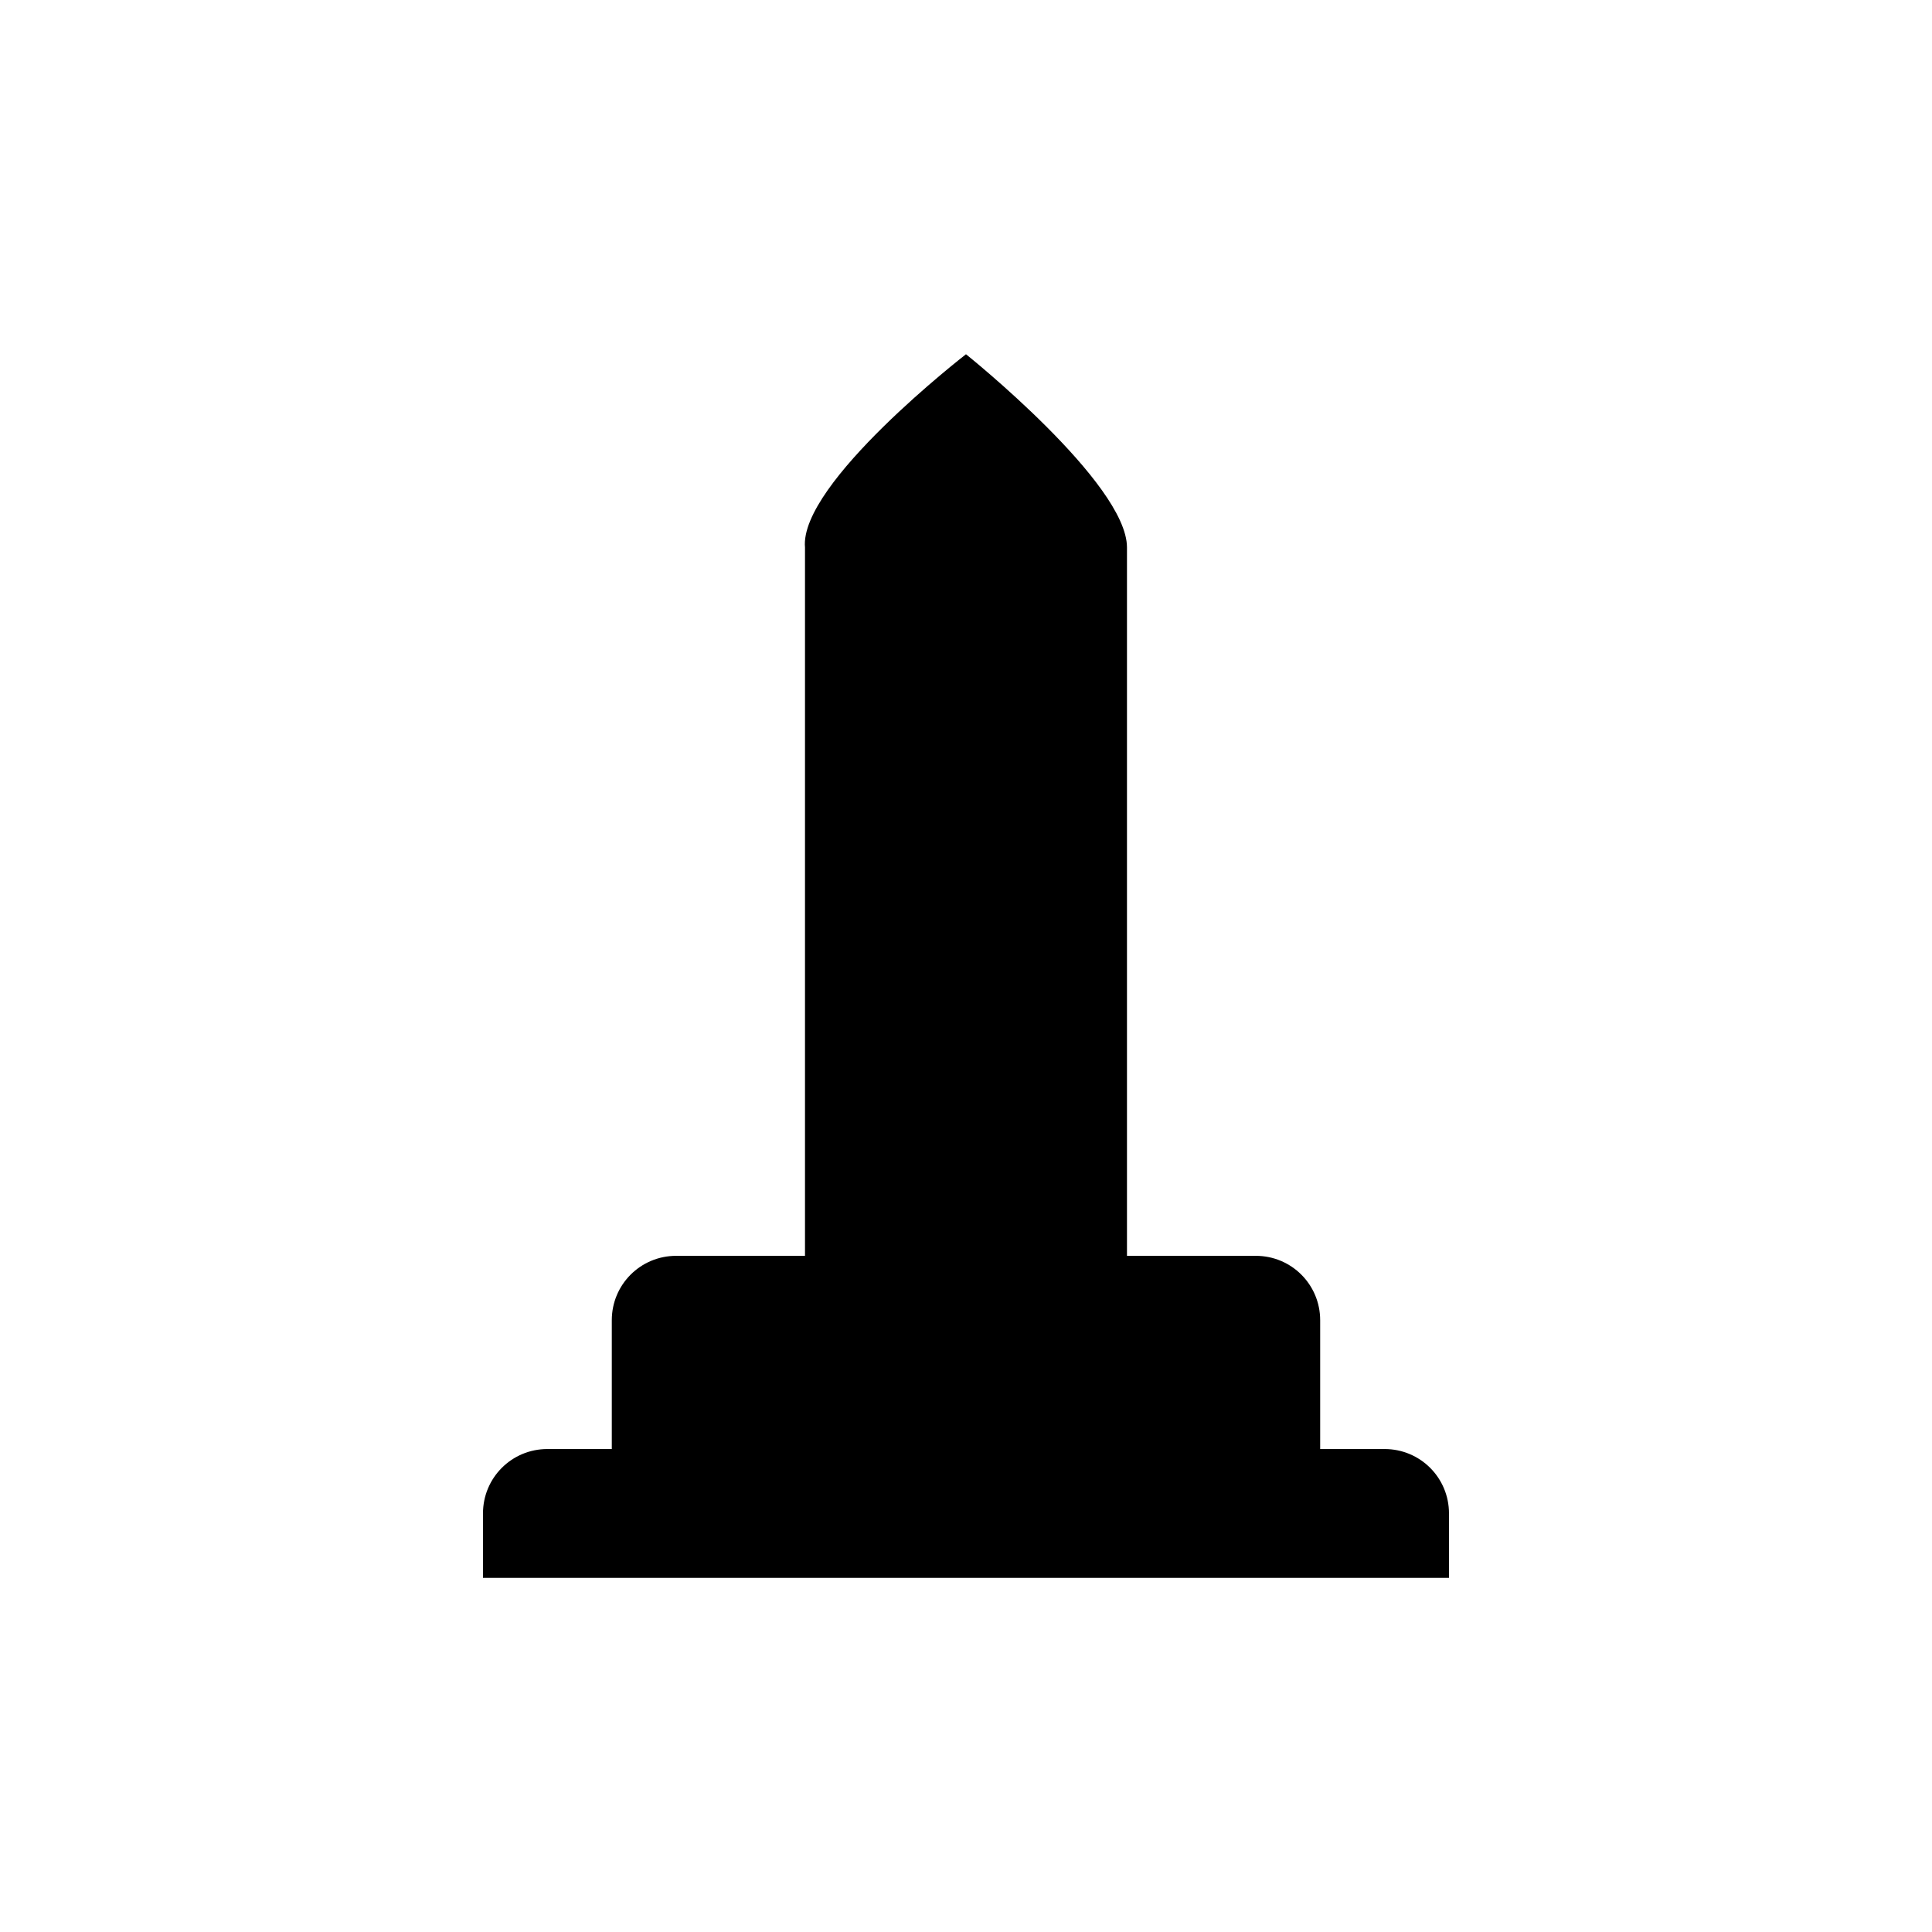 <?xml version="1.0" encoding="UTF-8" standalone="no" ?>
<!DOCTYPE svg PUBLIC "-//W3C//DTD SVG 1.1//EN" "http://www.w3.org/Graphics/SVG/1.1/DTD/svg11.dtd">
<svg xmlns="http://www.w3.org/2000/svg" xmlns:xlink="http://www.w3.org/1999/xlink" version="1.1" width="400" height="400" viewBox="0 0 400 400" xml:space="preserve">
<desc>Created with Fabric.js 3.6.2</desc>
<defs>
</defs>
<g transform="matrix(3.2 0 0 3.2 200 200)" id="path11719"  >
<path style="stroke: none; stroke-width: 3; stroke-dasharray: none; stroke-linecap: butt; stroke-dashoffset: 0; stroke-linejoin: miter; stroke-miterlimit: 4; fill: rgb(0,0,0); fill-rule: nonzero; opacity: 1;"  transform=" translate(-50, -1002.36)" d="m 50 962.779 c 0 0 -10.794 8.35 -10.417 12.5 l 0 45.833 l -8.333 0 c -2.308 0 -4.167 1.858 -4.167 4.167 l 0 8.333 l -4.167 0 c -2.308 0 -4.167 1.858 -4.167 4.167 l 0 4.167 l 62.5 0 l 0 -4.167 c 0 -2.308 -1.858 -4.167 -4.167 -4.167 l -4.167 0 l 0 -8.333 c 0 -2.308 -1.858 -4.167 -4.167 -4.167 l -8.333 0 l 0 -45.833 c 0 -4.167 -10.417 -12.5 -10.417 -12.5 z" stroke-linecap="round" />
</g>
</svg>